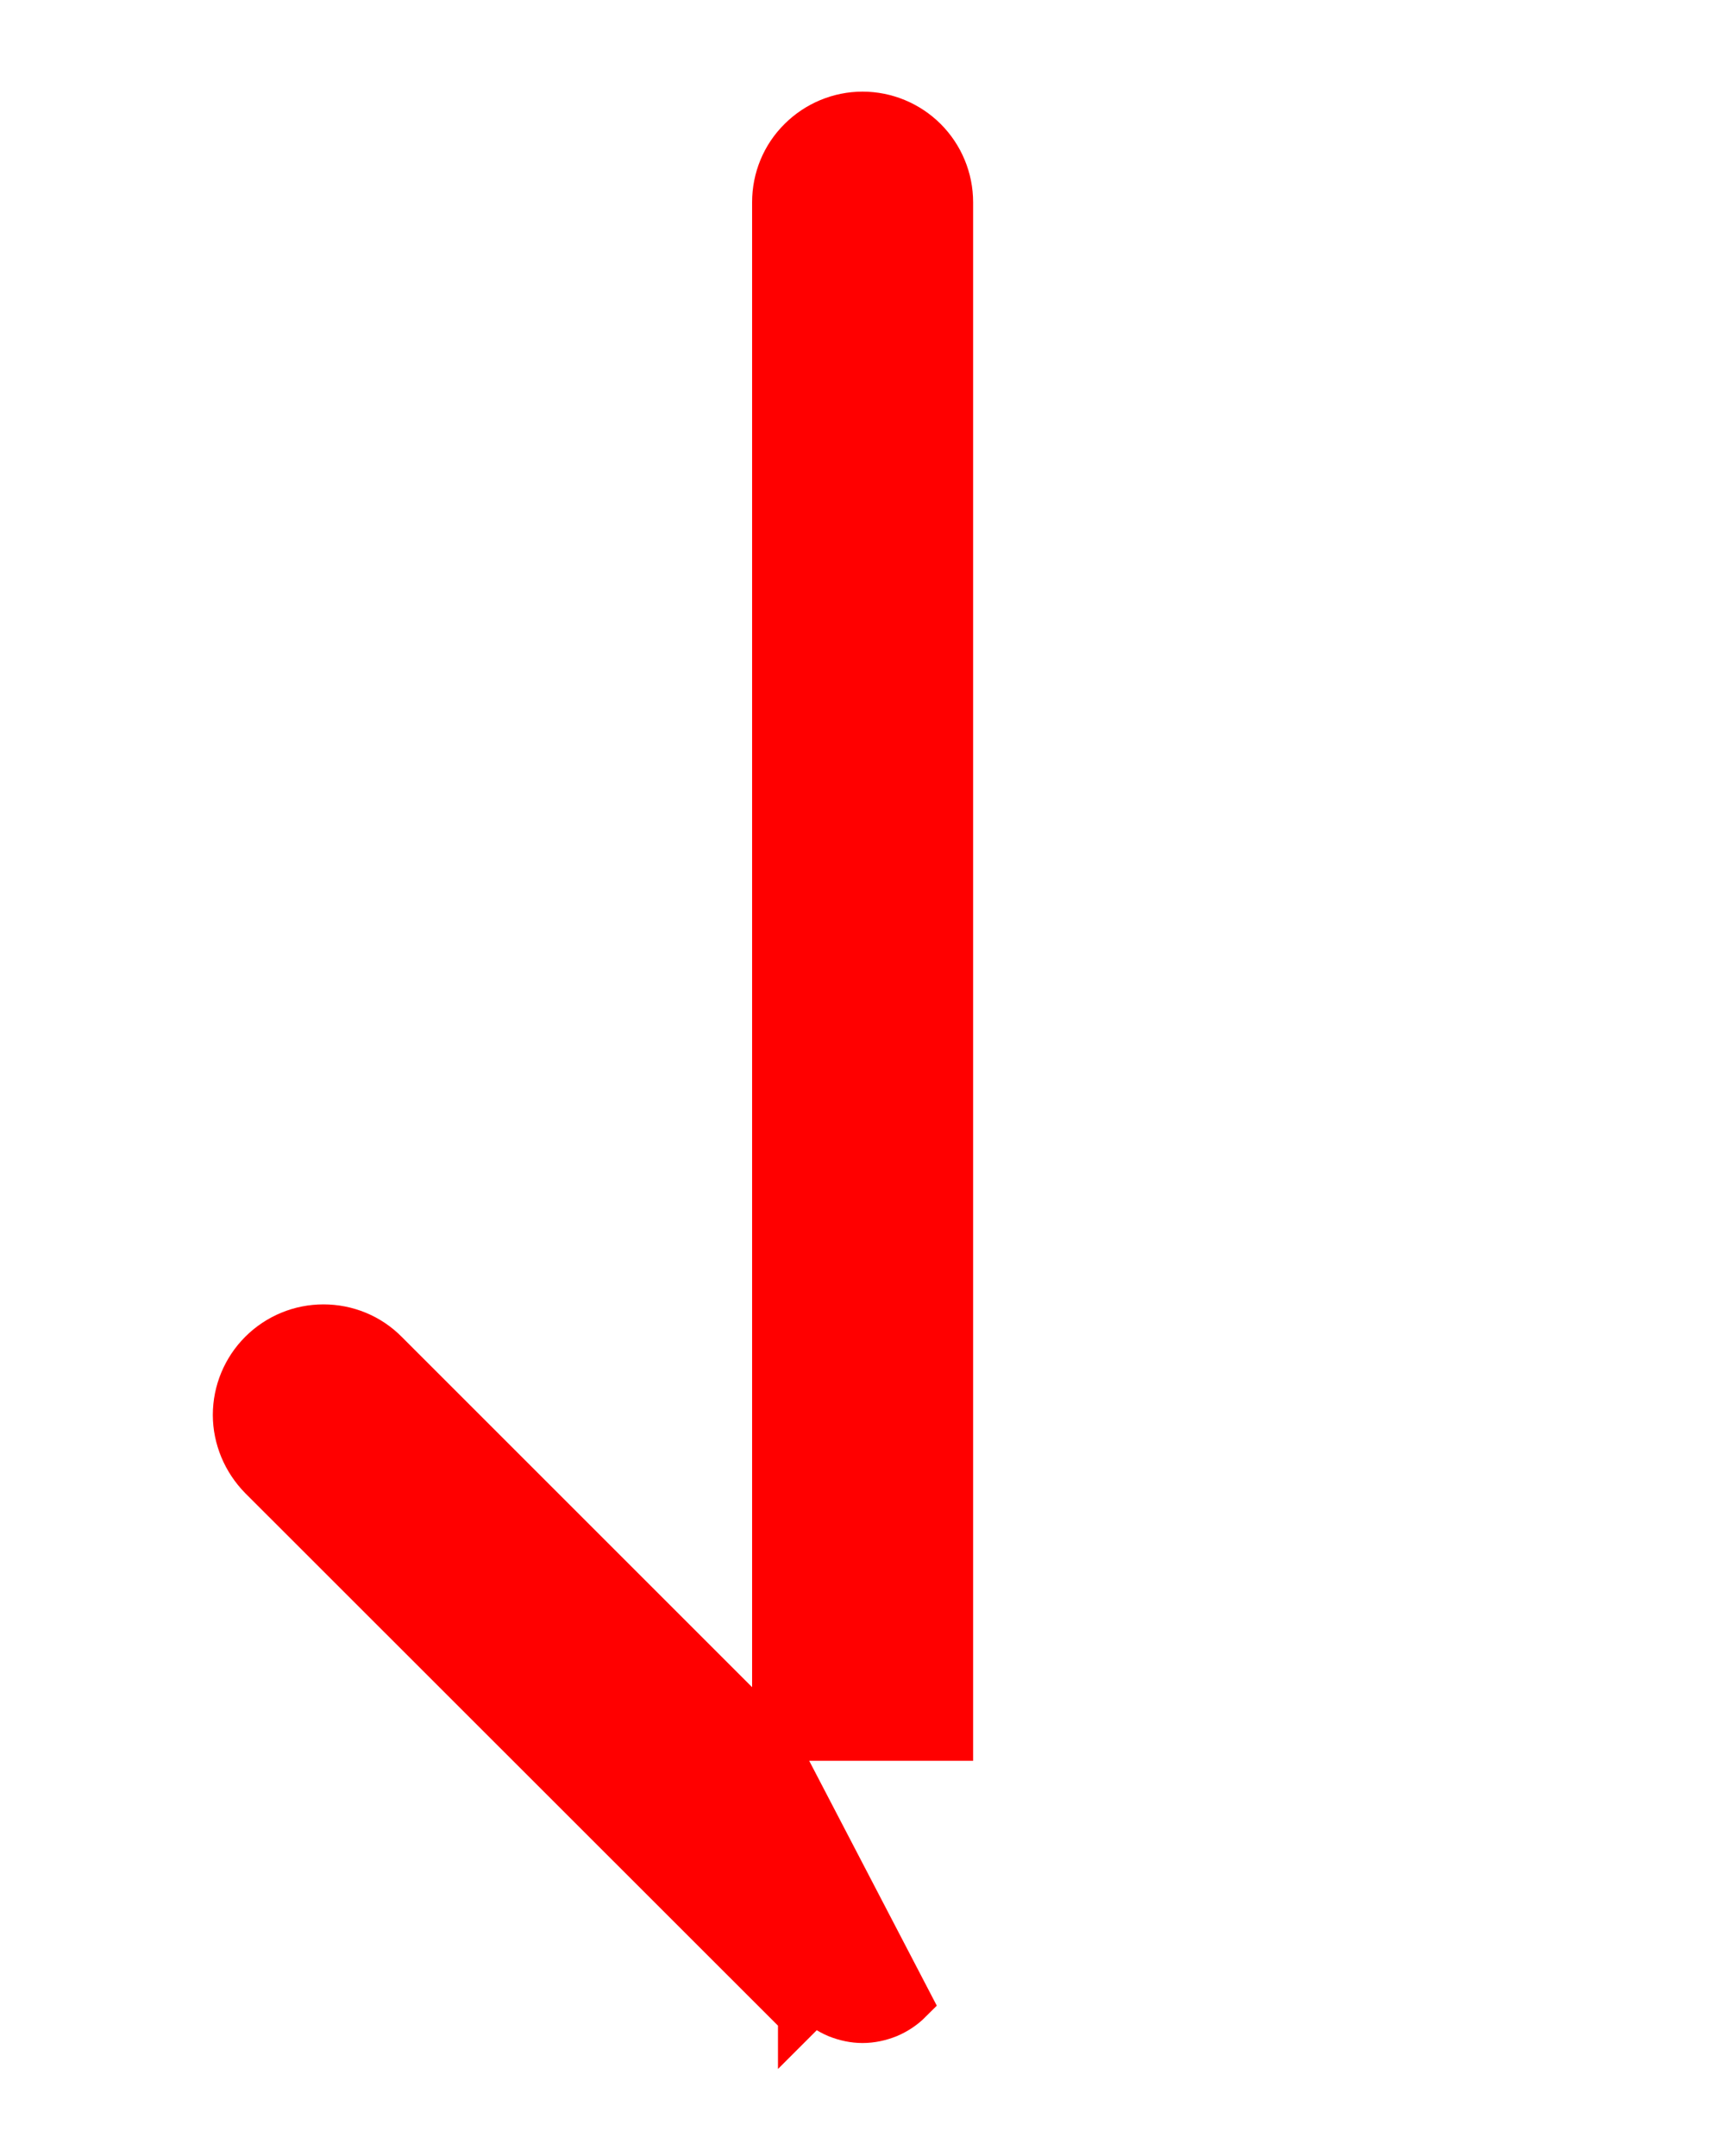 <svg width="8" height="10" viewBox="0 0 8 10" fill="none" xmlns="http://www.w3.org/2000/svg">
<path d="M3.588 8.067L1.792 6.271L1.792 6.271C1.715 6.193 1.61 6.15 1.5 6.15C1.391 6.15 1.286 6.193 1.208 6.271C1.131 6.348 1.087 6.453 1.087 6.563C1.087 6.617 1.098 6.67 1.119 6.721C1.14 6.771 1.17 6.816 1.208 6.855L3.708 9.354L3.708 9.355L3.779 9.284C3.808 9.313 3.843 9.336 3.881 9.352C3.919 9.367 3.959 9.376 4 9.376C4.042 9.376 4.082 9.367 4.12 9.352C4.158 9.336 4.193 9.313 4.222 9.284L3.588 8.067ZM3.588 8.067V0.938C3.588 0.828 3.631 0.723 3.709 0.646C3.786 0.569 3.891 0.525 4 0.525C4.11 0.525 4.215 0.569 4.292 0.646C4.369 0.723 4.413 0.828 4.413 0.938V8.067H3.588Z" fill="#FF0000" stroke="#FF0000" stroke-width="0.2"/>
</svg>
